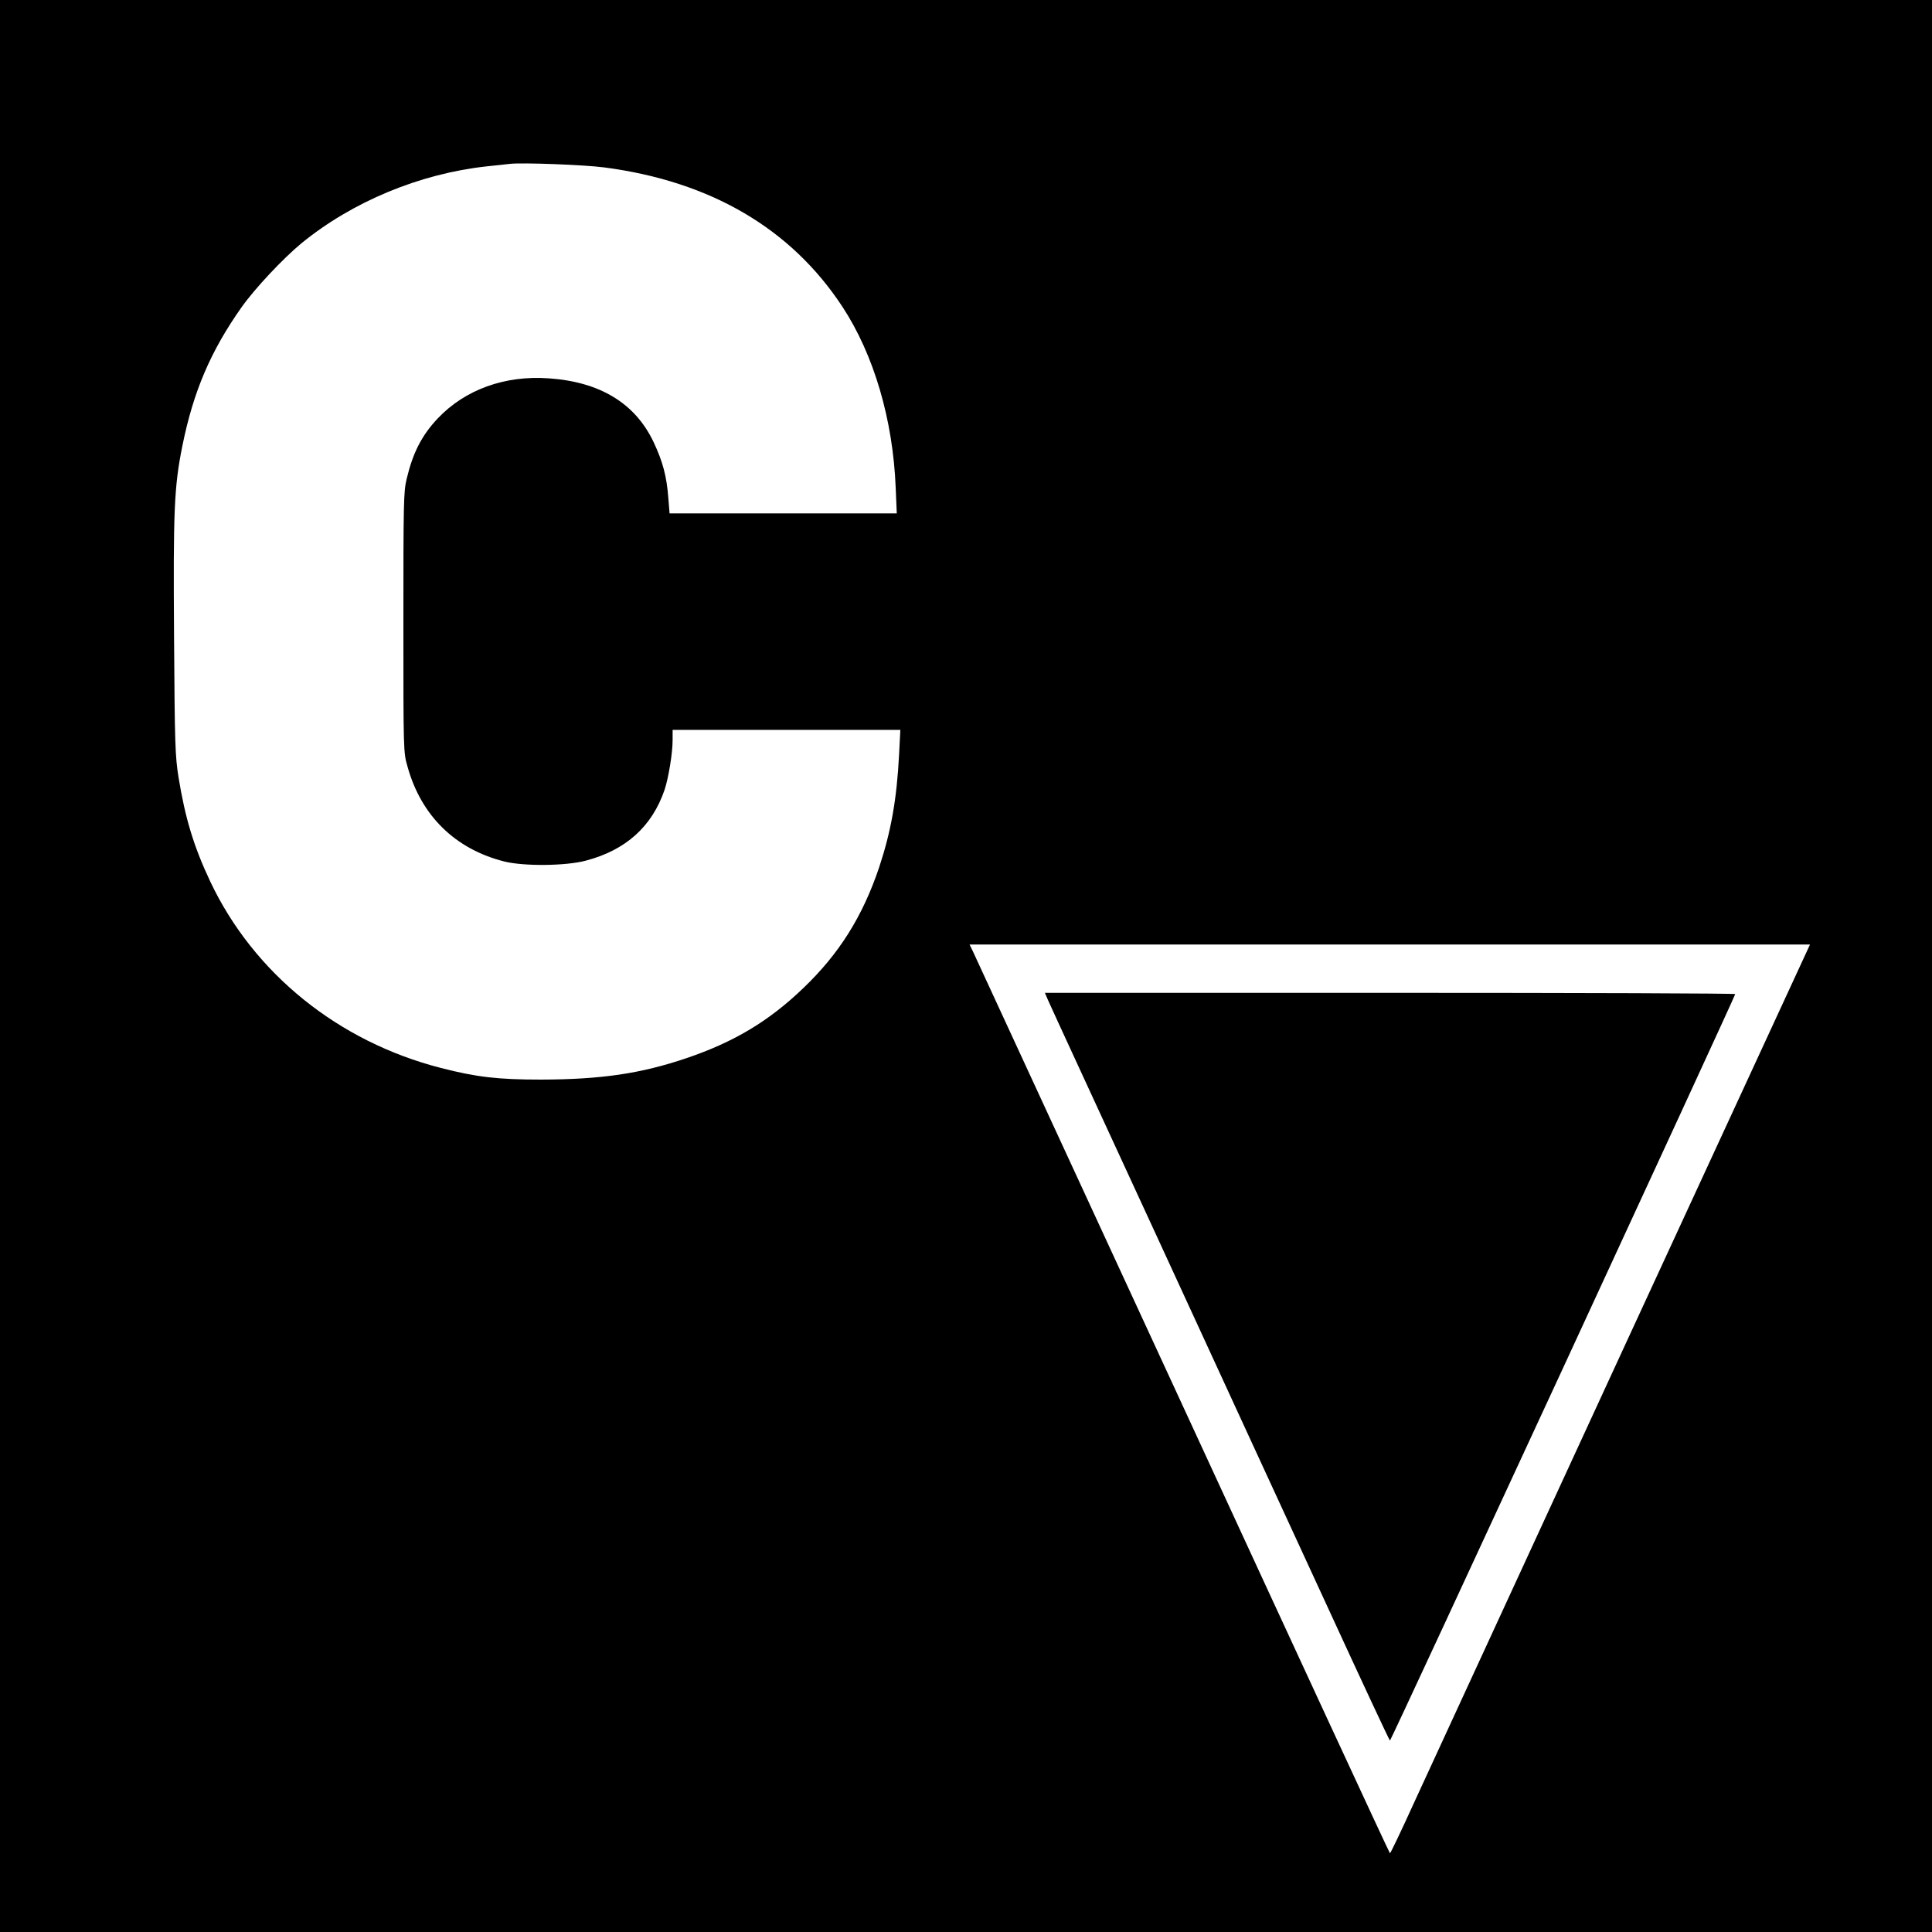 <?xml version="1.0" standalone="no"?>
<!DOCTYPE svg PUBLIC "-//W3C//DTD SVG 20010904//EN"
 "http://www.w3.org/TR/2001/REC-SVG-20010904/DTD/svg10.dtd">
<svg version="1.0" xmlns="http://www.w3.org/2000/svg"
 width="1080pt" height="1080pt" viewBox="0 0 1080 1080"
 preserveAspectRatio="xMidYMid meet">
<g transform="translate(0,1080) scale(0.1,-0.1)"
fill="#000000" stroke="none">
<path d="M0 5400 l0 -5400 5400 0 5400 0 0 5400 0 5400 -5400 0 -5400 0 0
-5400z m3379 4464 c594 -78 1044 -342 1331 -780 175 -267 282 -630 297 -1011
l6 -143 -635 0 -635 0 -7 86 c-9 121 -31 204 -83 314 -103 216 -299 335 -584
355 -247 18 -470 -63 -623 -225 -89 -95 -138 -191 -173 -338 -17 -71 -18 -136
-18 -802 0 -719 0 -726 23 -805 76 -275 267 -462 542 -531 109 -27 343 -25
455 5 224 59 370 191 440 396 22 66 45 205 45 278 l0 57 636 0 637 0 -7 -137
c-13 -252 -45 -431 -112 -633 -93 -275 -223 -482 -425 -675 -192 -184 -386
-300 -651 -390 -257 -87 -477 -119 -813 -120 -242 0 -362 14 -560 65 -574 147
-1047 529 -1290 1043 -92 195 -140 354 -177 582 -19 120 -21 182 -25 775 -5
716 0 848 47 1080 61 301 157 527 330 772 75 106 233 274 335 358 285 233 661
389 1035 430 52 5 111 12 130 14 68 8 416 -5 529 -20z m5699 -6596 c-571
-1239 -1098 -2382 -1171 -2540 -72 -159 -134 -288 -137 -288 -3 0 -524 1126
-1159 2503 -635 1376 -1163 2519 -1173 2540 l-18 37 2349 0 2349 0 -1040
-2252z"/>
<path d="M5859 5208 c10 -24 290 -630 621 -1348 330 -718 755 -1639 943 -2047
188 -409 344 -743 347 -743 6 0 1930 4161 1930 4173 0 4 -868 7 -1930 7
l-1929 0 18 -42z"/>
</g>
</svg>
